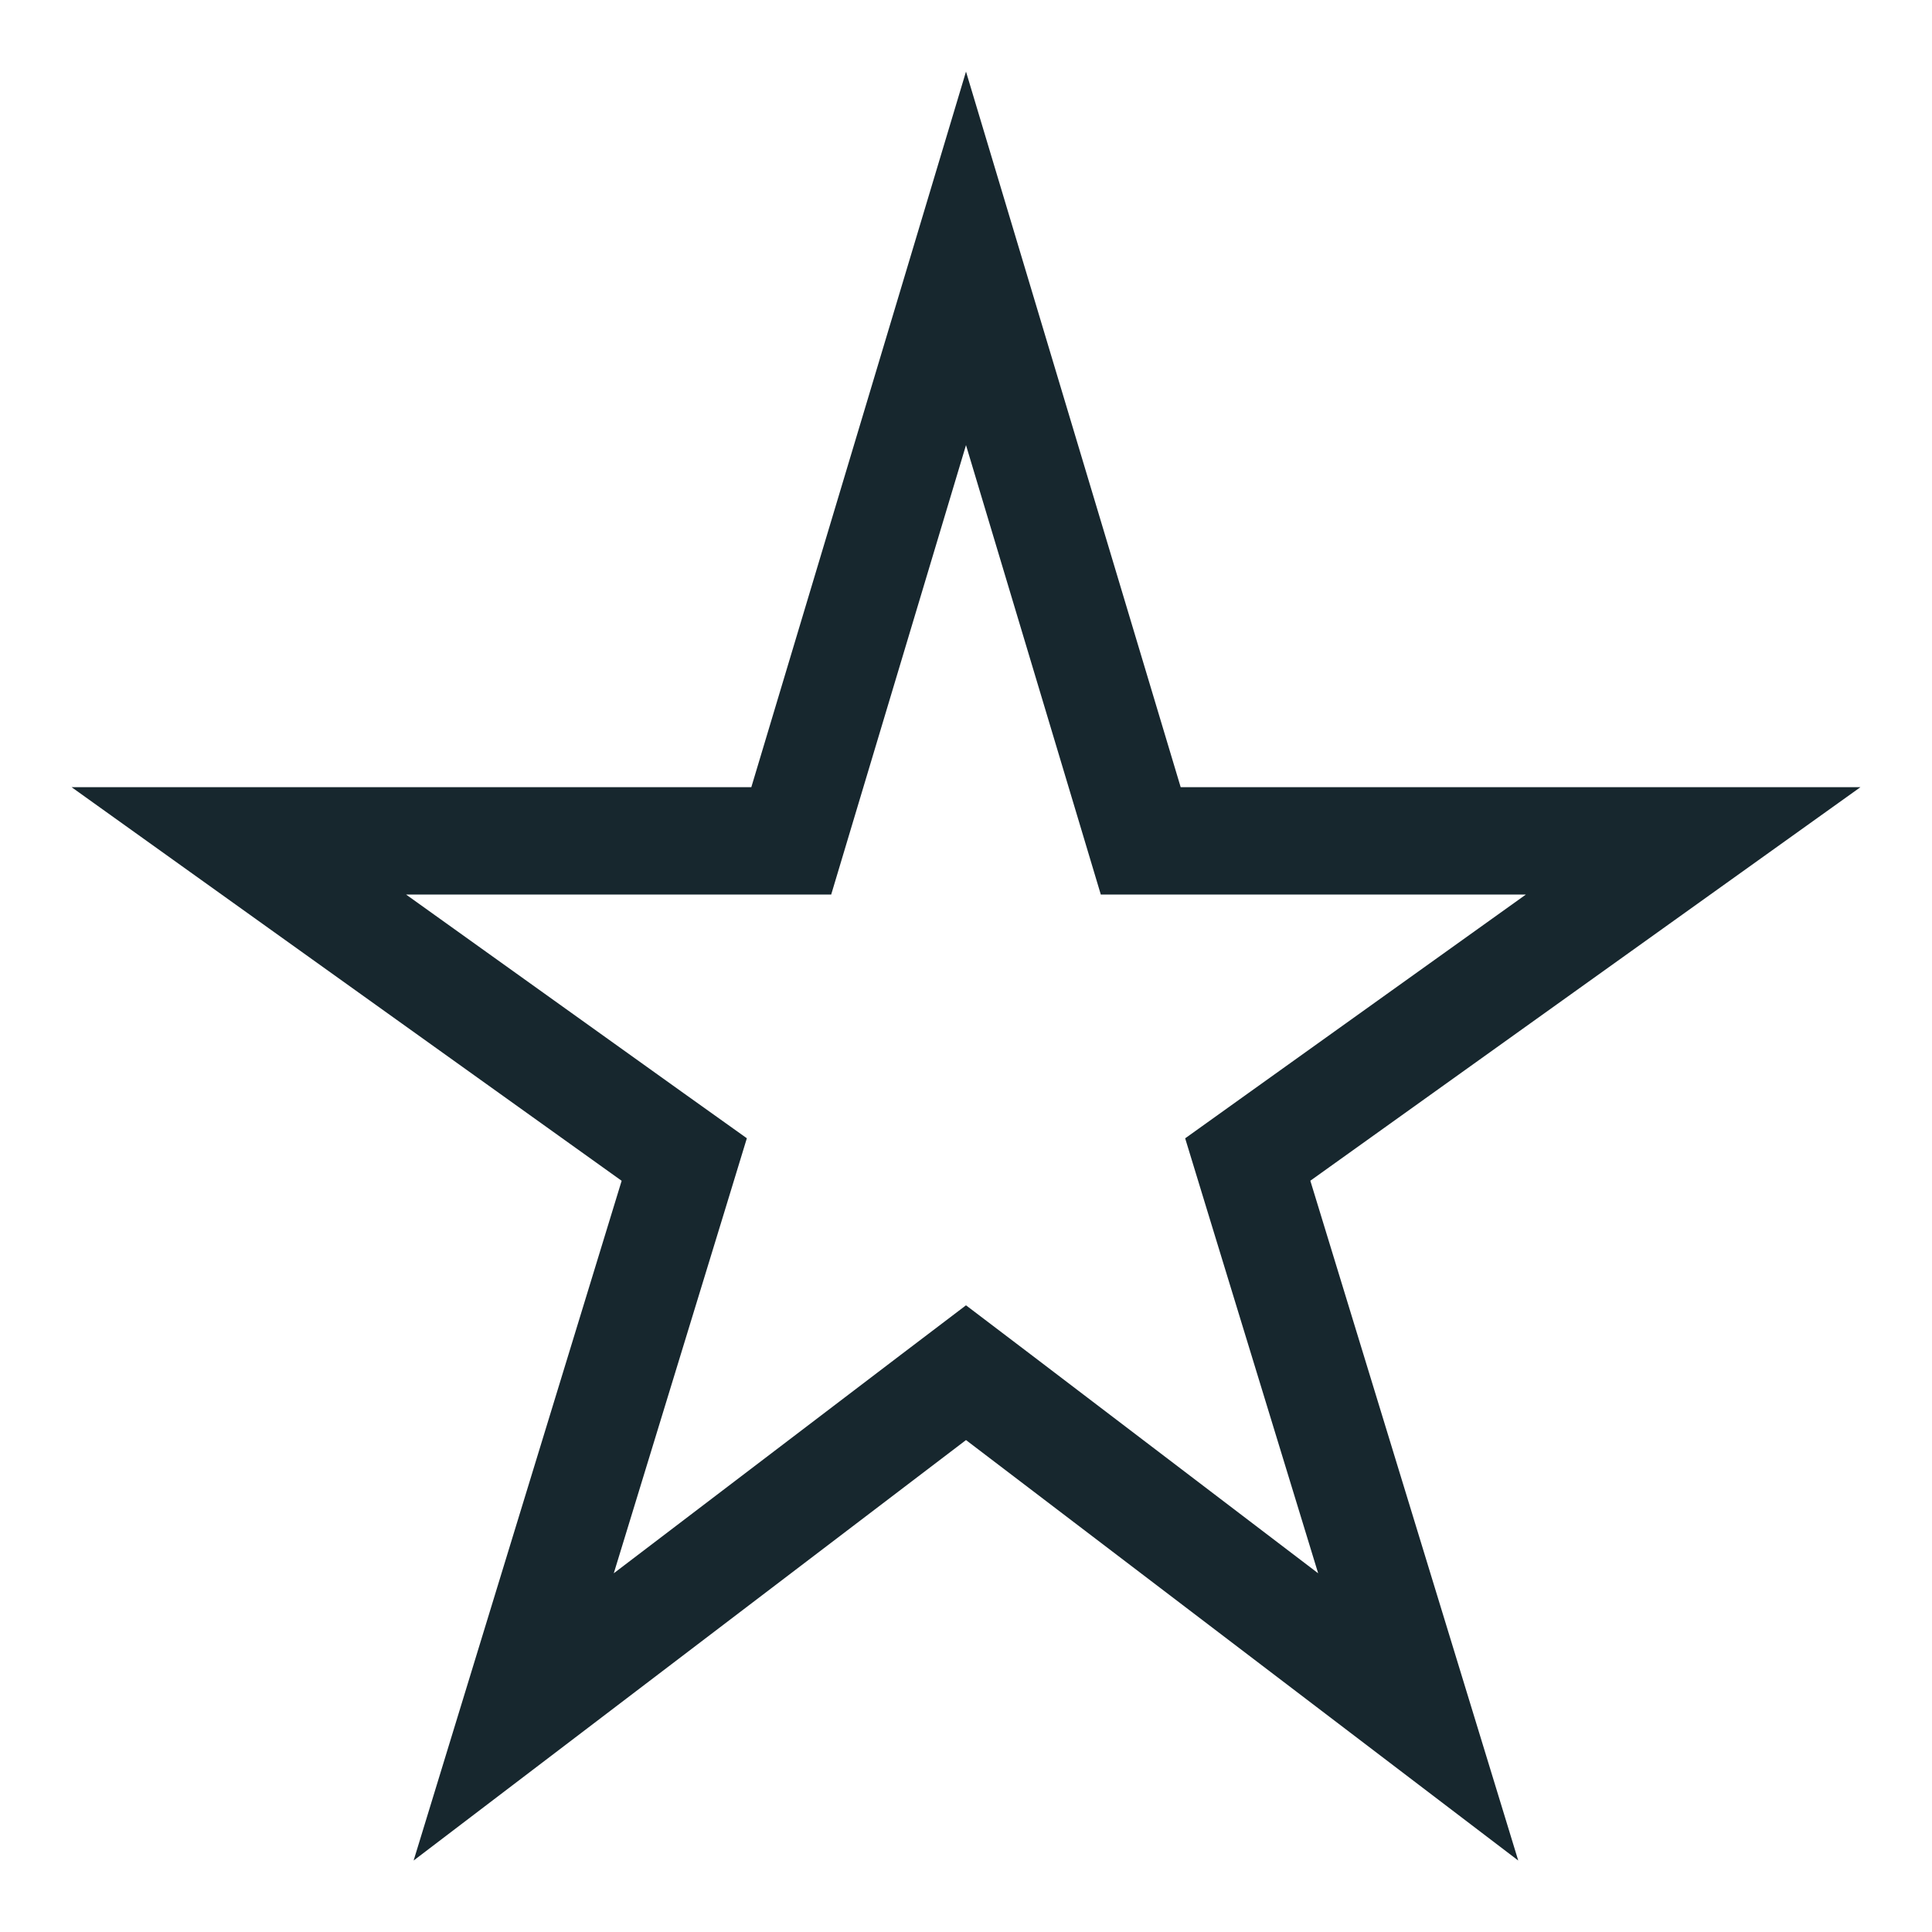 <svg width="18" height="18" viewBox="0 0 18 18" fill="none" xmlns="http://www.w3.org/2000/svg">
<path d="M4.786 15.996L6.27 11.147L6.375 10.803L6.082 10.594L2.225 7.834H7H7.372L7.479 7.477L9 2.407L10.521 7.477L10.628 7.834H11H15.775L11.917 10.594L11.625 10.803L11.73 11.147L13.213 15.996L9.303 13.019L9 12.789L8.697 13.019L4.786 15.996Z" stroke="#17272E"/>
</svg>
